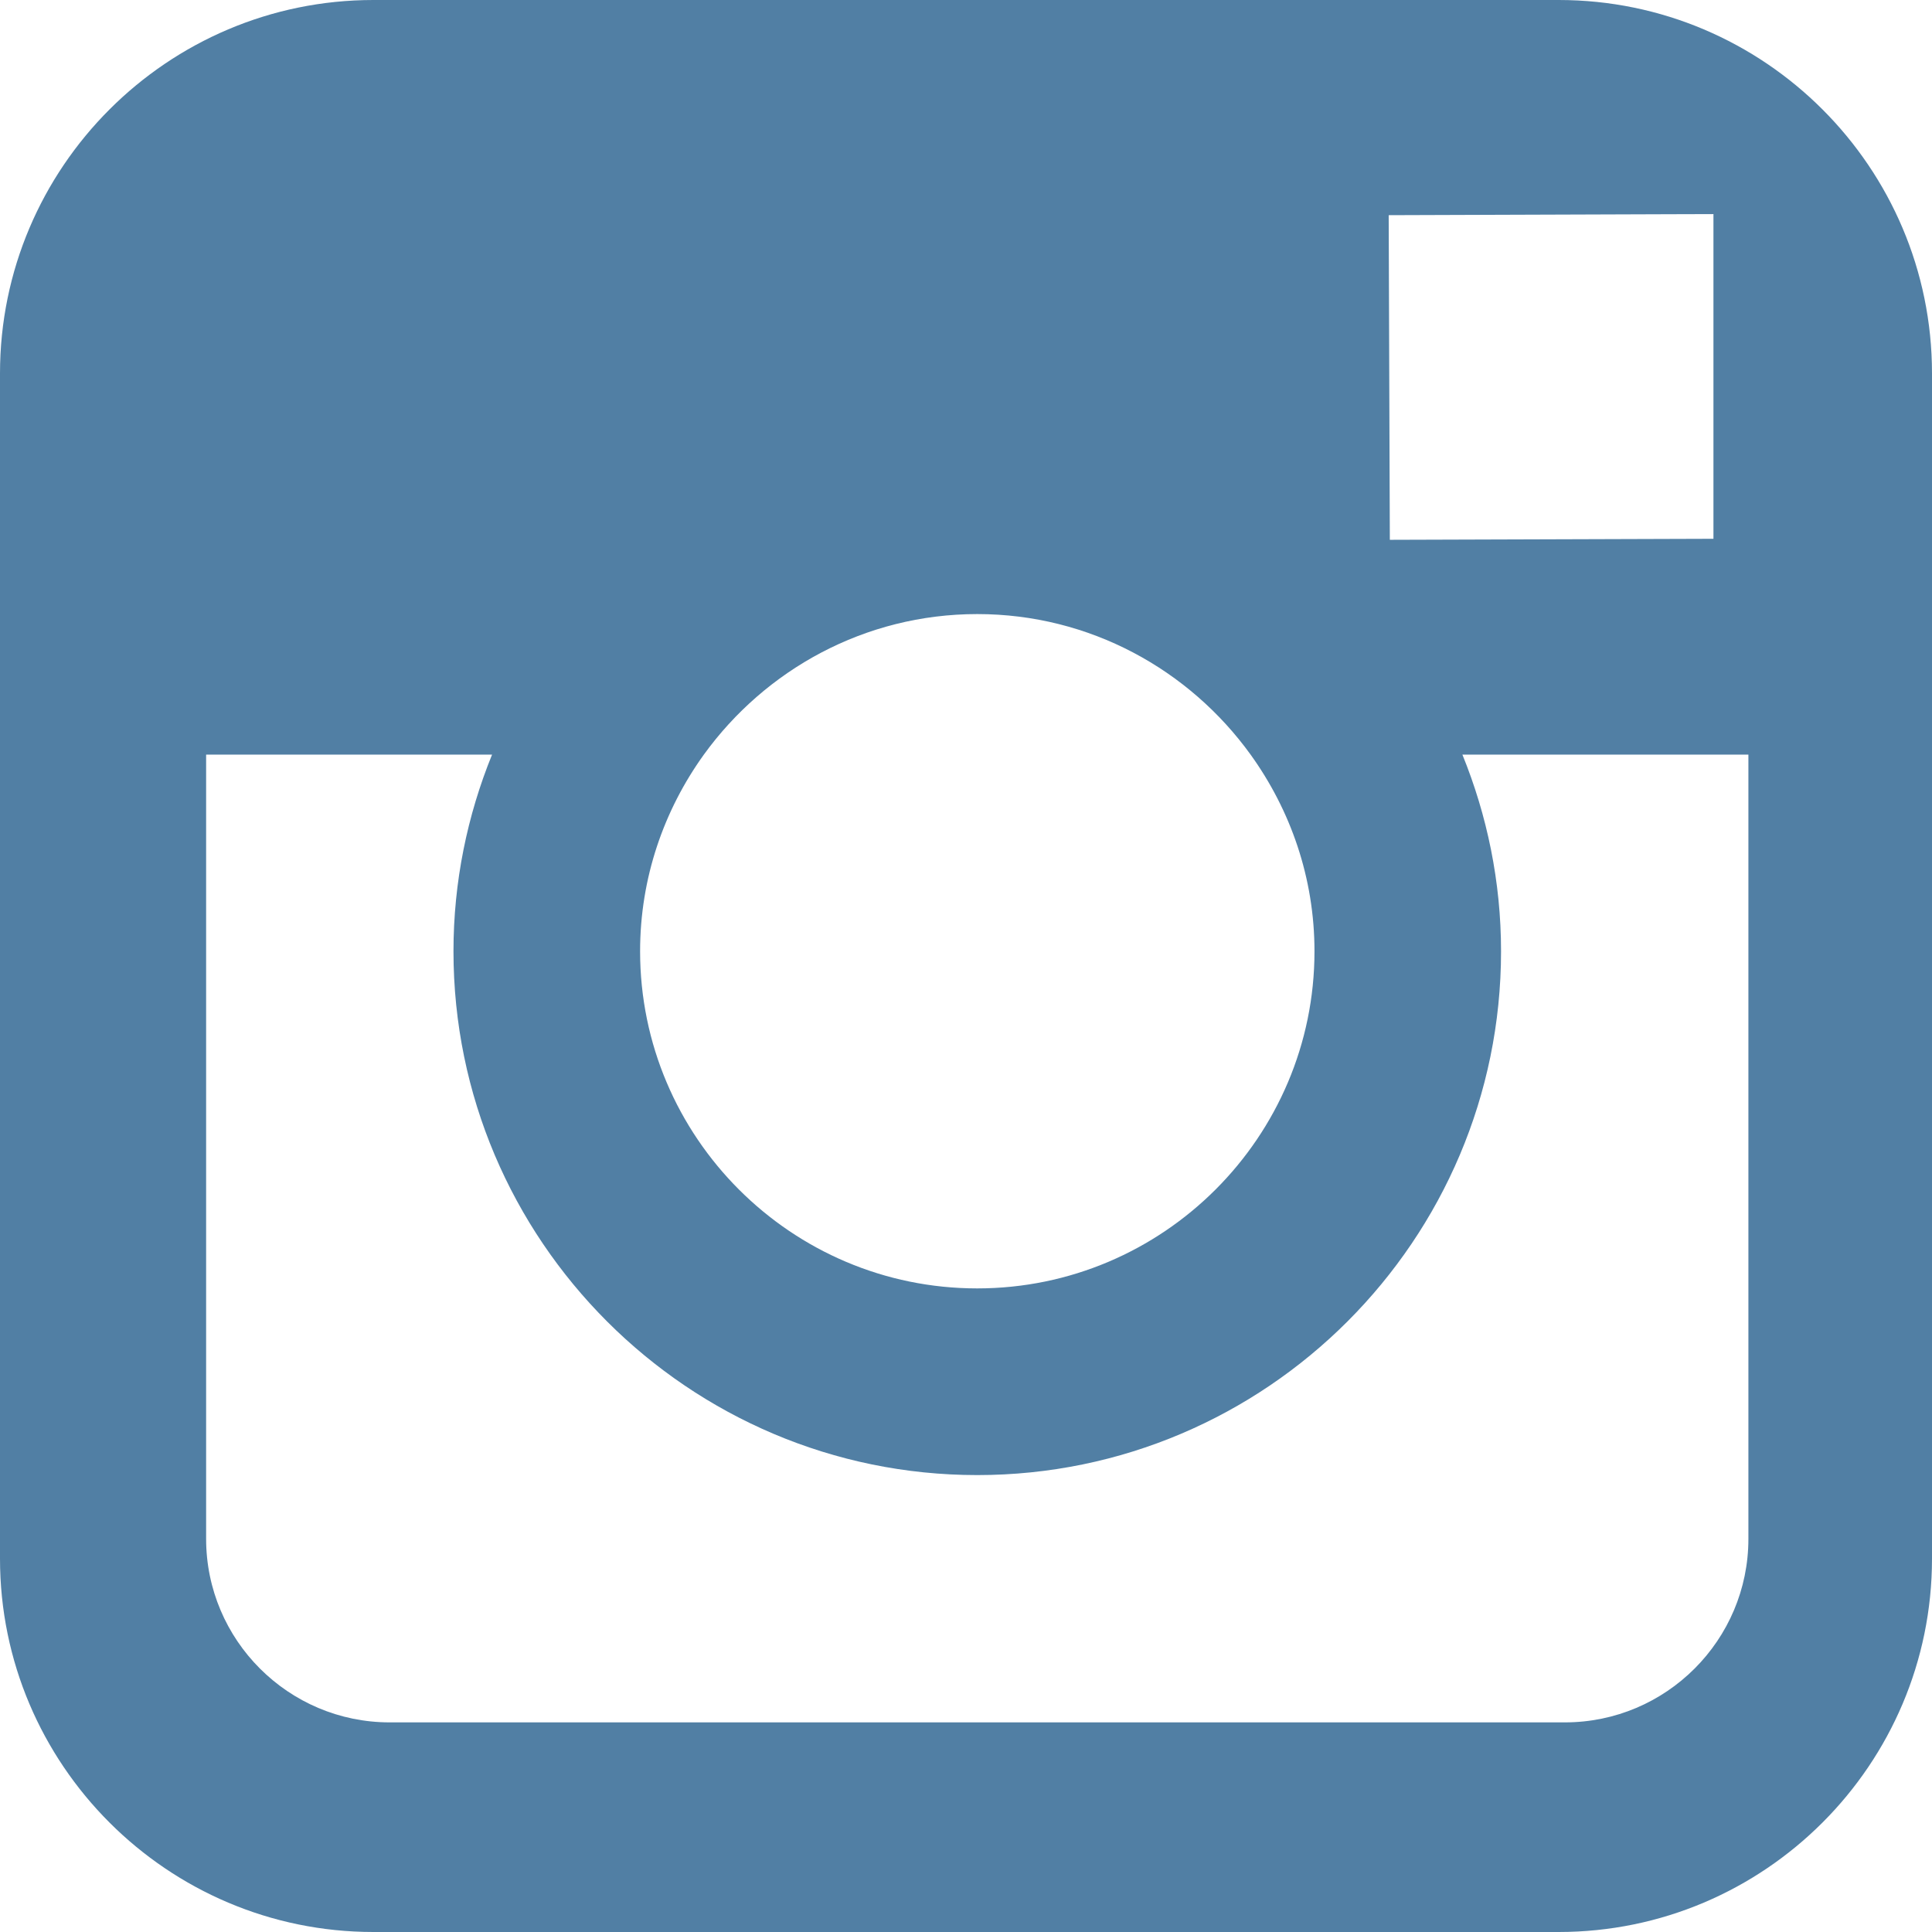<?xml version="1.0" encoding="UTF-8" standalone="no"?>
<svg width="32px" height="32px" viewBox="0 0 32 32" version="1.1" xmlns="http://www.w3.org/2000/svg" xmlns:xlink="http://www.w3.org/1999/xlink" xmlns:sketch="http://www.bohemiancoding.com/sketch/ns">
    <!-- Generator: Sketch 3.0.2 (7799) - http://www.bohemiancoding.com/sketch -->
    <title>instagram</title>
    <description>Created with Sketch.</description>
    <defs></defs>
    <g id="24" stroke="none" stroke-width="1" fill="none" fill-rule="evenodd" sketch:type="MSPage">
        <g id="Brands" sketch:type="MSLayerGroup" transform="translate(-120, 0)" fill="#517FA4">
            <g id="instagram" transform="translate(120, 0)" sketch:type="MSShapeGroup">
                <path d="M25.816,0 L6.184,0 C2.774,0 0,2.774 0,6.184 L0,12.716 L0,25.816 C0,29.226 2.774,32 6.184,32 L25.816,32 C29.226,32 32,29.226 32,25.816 L32,12.715 L32,6.183 C31.999,2.773 29.226,0 25.816,0 L25.816,0 Z M27.678,3.548 L28.38,3.546 L28.38,4.244 L28.38,8.924 L23.02,8.941 L23.001,3.564 L27.678,3.548 L27.678,3.548 Z M11.658,12.499 C12.675,11.093 14.323,10.171 16.187,10.171 C18.051,10.171 19.699,11.093 20.714,12.499 C21.375,13.417 21.772,14.54 21.772,15.756 C21.772,18.835 19.264,21.34 16.186,21.34 C13.107,21.34 10.602,18.835 10.602,15.756 C10.602,14.54 10.997,13.417 11.658,12.499 L11.658,12.499 Z M28.959,25.488 C28.959,27.165 27.596,28.528 25.919,28.528 L6.454,28.528 C4.778,28.528 3.414,27.165 3.414,25.488 L3.414,12.499 L8.15,12.499 C7.741,13.505 7.511,14.604 7.511,15.756 C7.511,20.538 11.402,24.432 16.187,24.432 C20.971,24.432 24.862,20.538 24.862,15.756 C24.862,14.604 24.631,13.505 24.222,12.499 L28.959,12.499 L28.959,25.488 L28.959,25.488 Z"></path>
            </g>
        </g>
    </g>
</svg>